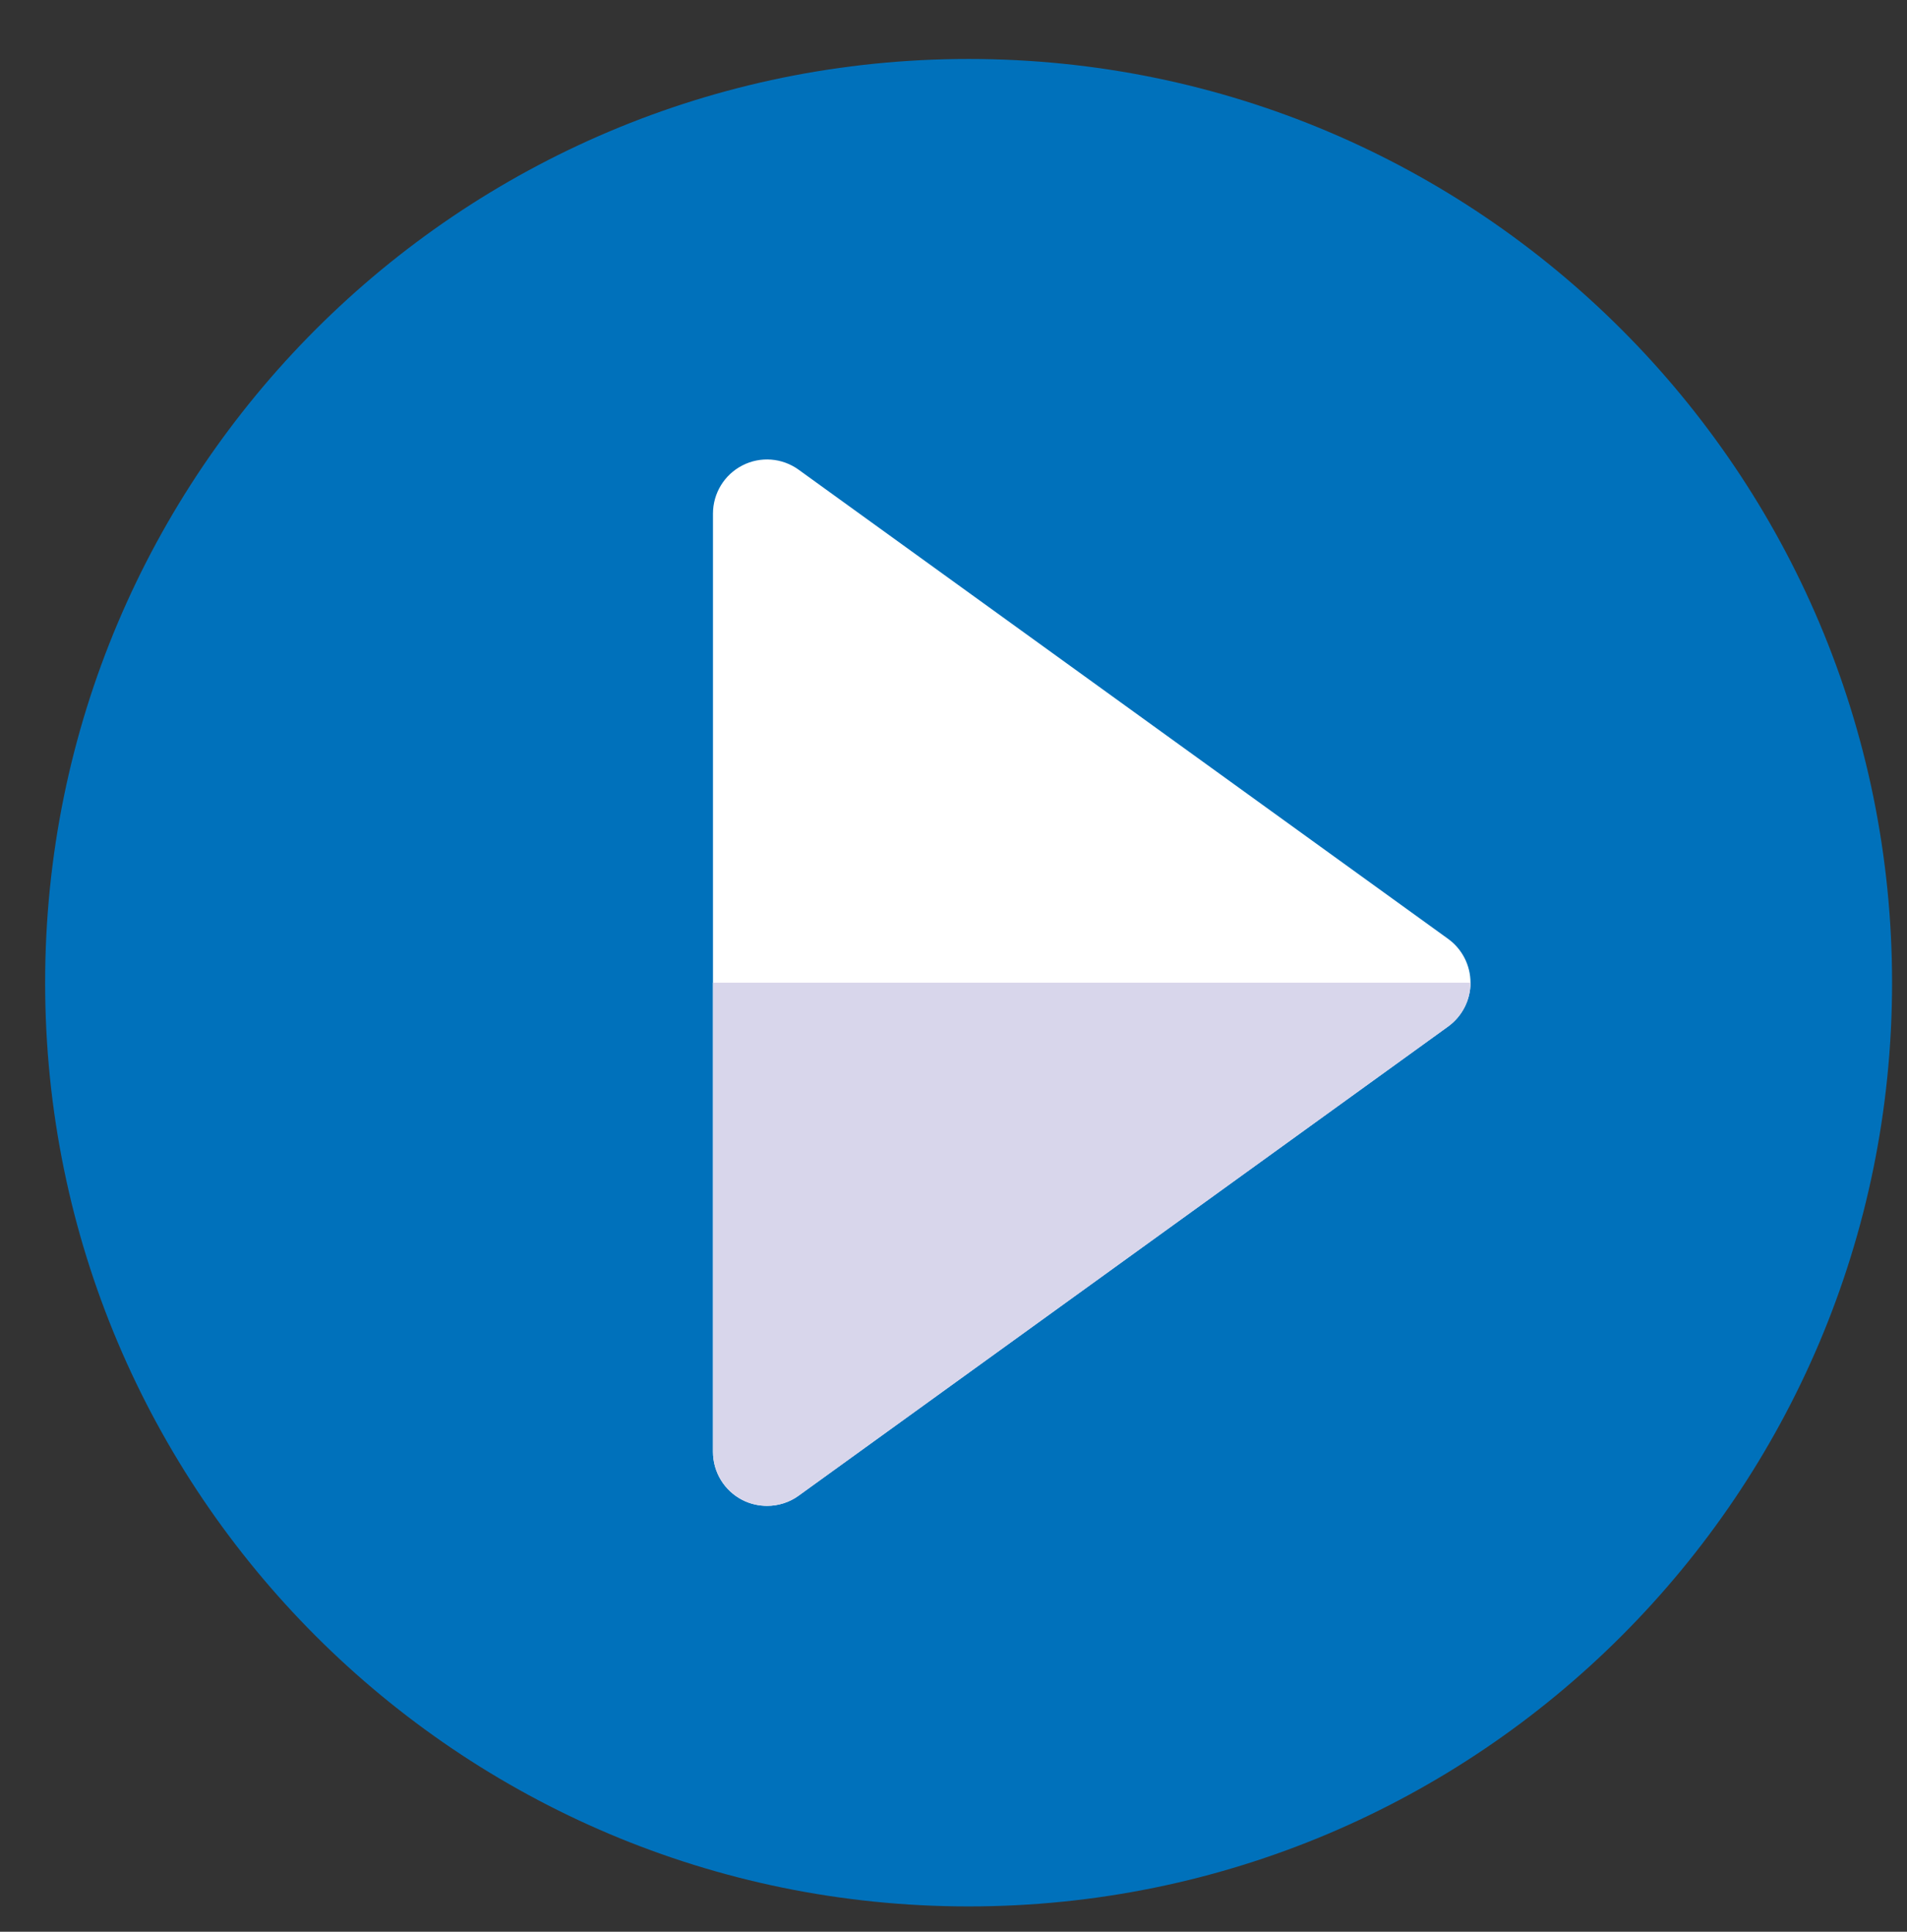 <?xml version="1.0" encoding="utf-8"?>
<!-- Generator: Adobe Illustrator 14.0.0, SVG Export Plug-In . SVG Version: 6.00 Build 43363)  -->
<!DOCTYPE svg PUBLIC "-//W3C//DTD SVG 1.1//EN" "http://www.w3.org/Graphics/SVG/1.1/DTD/svg11.dtd">
<svg version="1.1" id="Layer_1" xmlns="http://www.w3.org/2000/svg" xmlns:xlink="http://www.w3.org/1999/xlink" x="0px" y="0px"
	 width="39.337px" height="39.835px" viewBox="-4.167 -4.665 39.337 39.835" enable-background="new -4.167 -4.665 39.337 39.835"
	 xml:space="preserve">
<rect x="-4.167" y="-4.665" width="39.337" height="39.835" fill="#333333" stroke="none"/>
<path fill="#0071BB" d="M15.813,34.648c10.521,0,19.049-8.528,19.049-19.048S26.333-3.449,15.813-3.449
	C5.292-3.449-3.236,5.08-3.236,15.6S5.292,34.648,15.813,34.648"/>
<path fill="#FFFFFF" d="M11.656,26.388c-0.174,0-0.348-0.04-0.508-0.121c-0.374-0.191-0.608-0.576-0.608-0.994V5.927
	c0-0.42,0.234-0.804,0.608-0.995c0.373-0.191,0.821-0.156,1.16,0.09l13.395,9.673c0.29,0.209,0.463,0.546,0.463,0.905
	c0,0.358-0.173,0.695-0.463,0.904l-13.395,9.673C12.116,26.317,11.885,26.388,11.656,26.388"/>
<path fill="#D8D6EB" d="M10.54,15.6v9.673c0,0.42,0.234,0.803,0.608,0.994c0.16,0.082,0.334,0.121,0.508,0.121
	c0.229,0,0.46-0.07,0.652-0.211l13.395-9.673c0.29-0.21,0.463-0.546,0.463-0.905H10.54z"/>
</svg>

